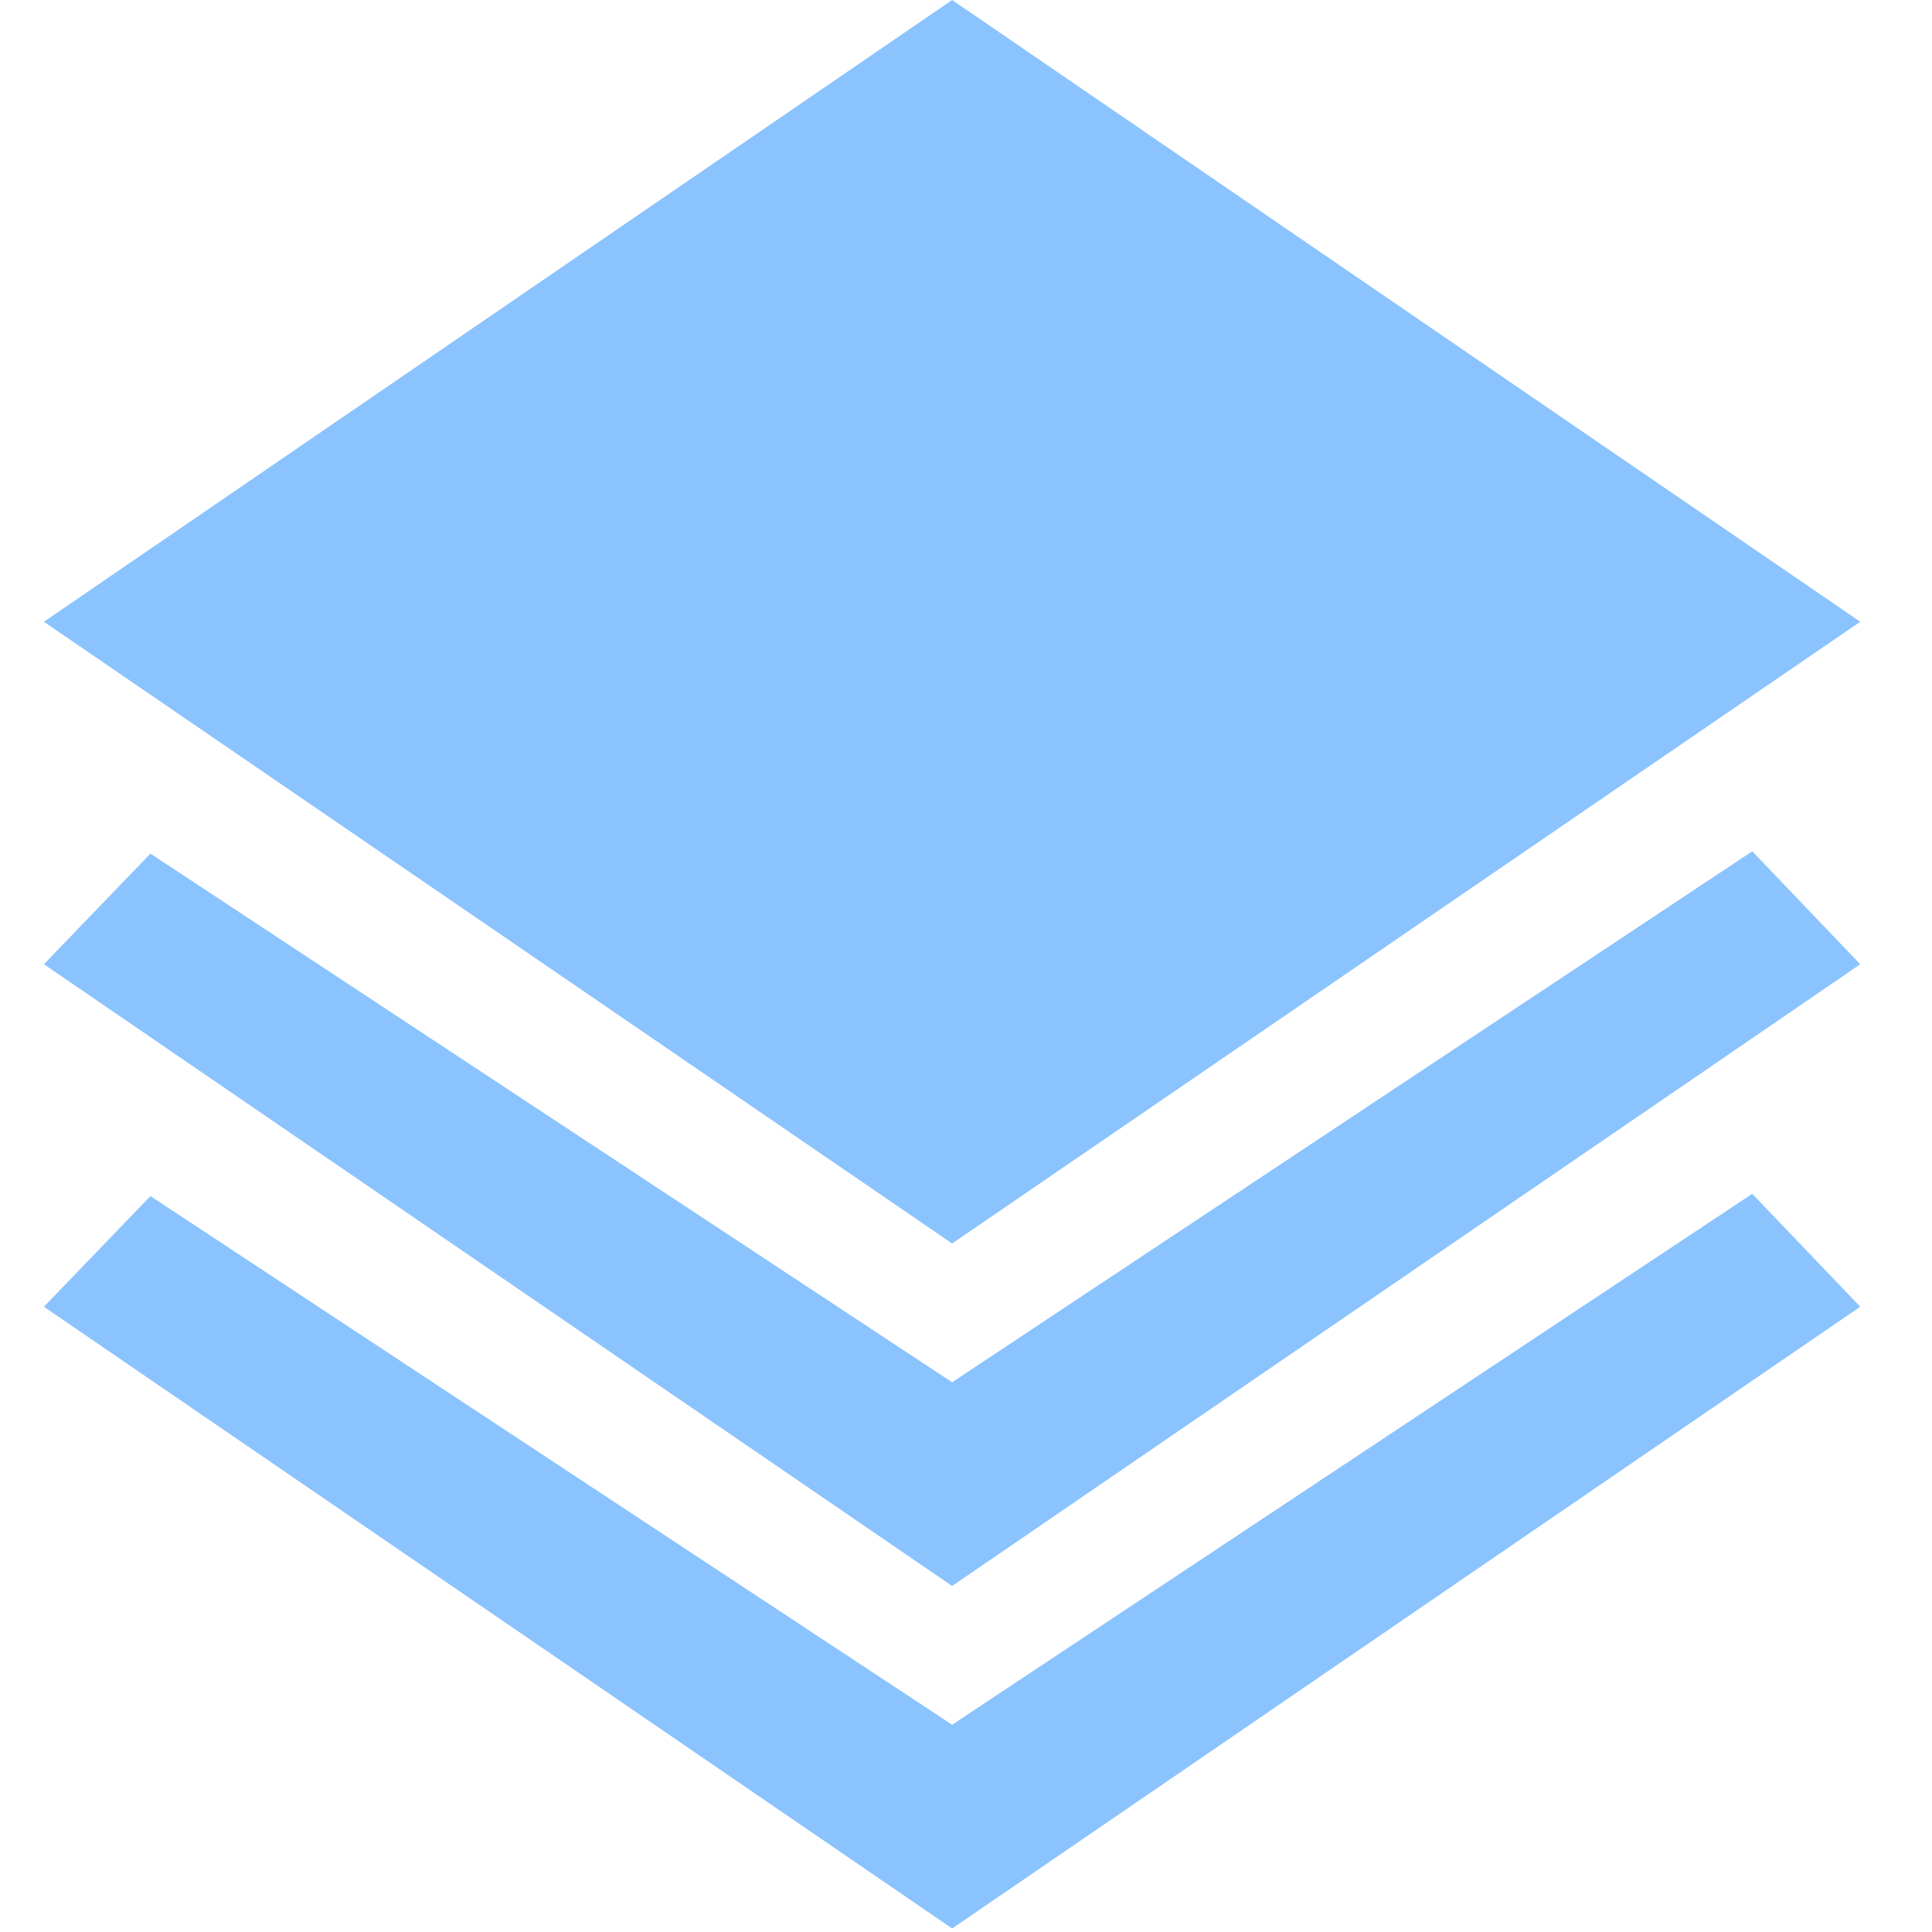 <?xml version="1.0" standalone="no"?><!DOCTYPE svg PUBLIC "-//W3C//DTD SVG 1.1//EN" "http://www.w3.org/Graphics/SVG/1.1/DTD/svg11.dtd"><svg t="1641742555453" class="icon" viewBox="0 0 1024 1024" version="1.1" xmlns="http://www.w3.org/2000/svg" p-id="55359" xmlns:xlink="http://www.w3.org/1999/xlink" width="48" height="48"><defs><style type="text/css"></style></defs><path d="M504.646 732.625L79.732 452.422 23.273 511.069l481.373 329.542 481.327-329.542-57.251-59.857z" fill="#8BC3FF" p-id="55360"></path><path d="M504.646 914.153l-424.913-280.204L23.273 692.596l481.373 329.542 481.327-329.542-57.251-59.857z" fill="#8BC3FF" p-id="55361"></path><path d="M985.972 329.542L504.646 0 23.273 329.542l481.373 329.542z" fill="#8BC3FF" p-id="55362"></path></svg>